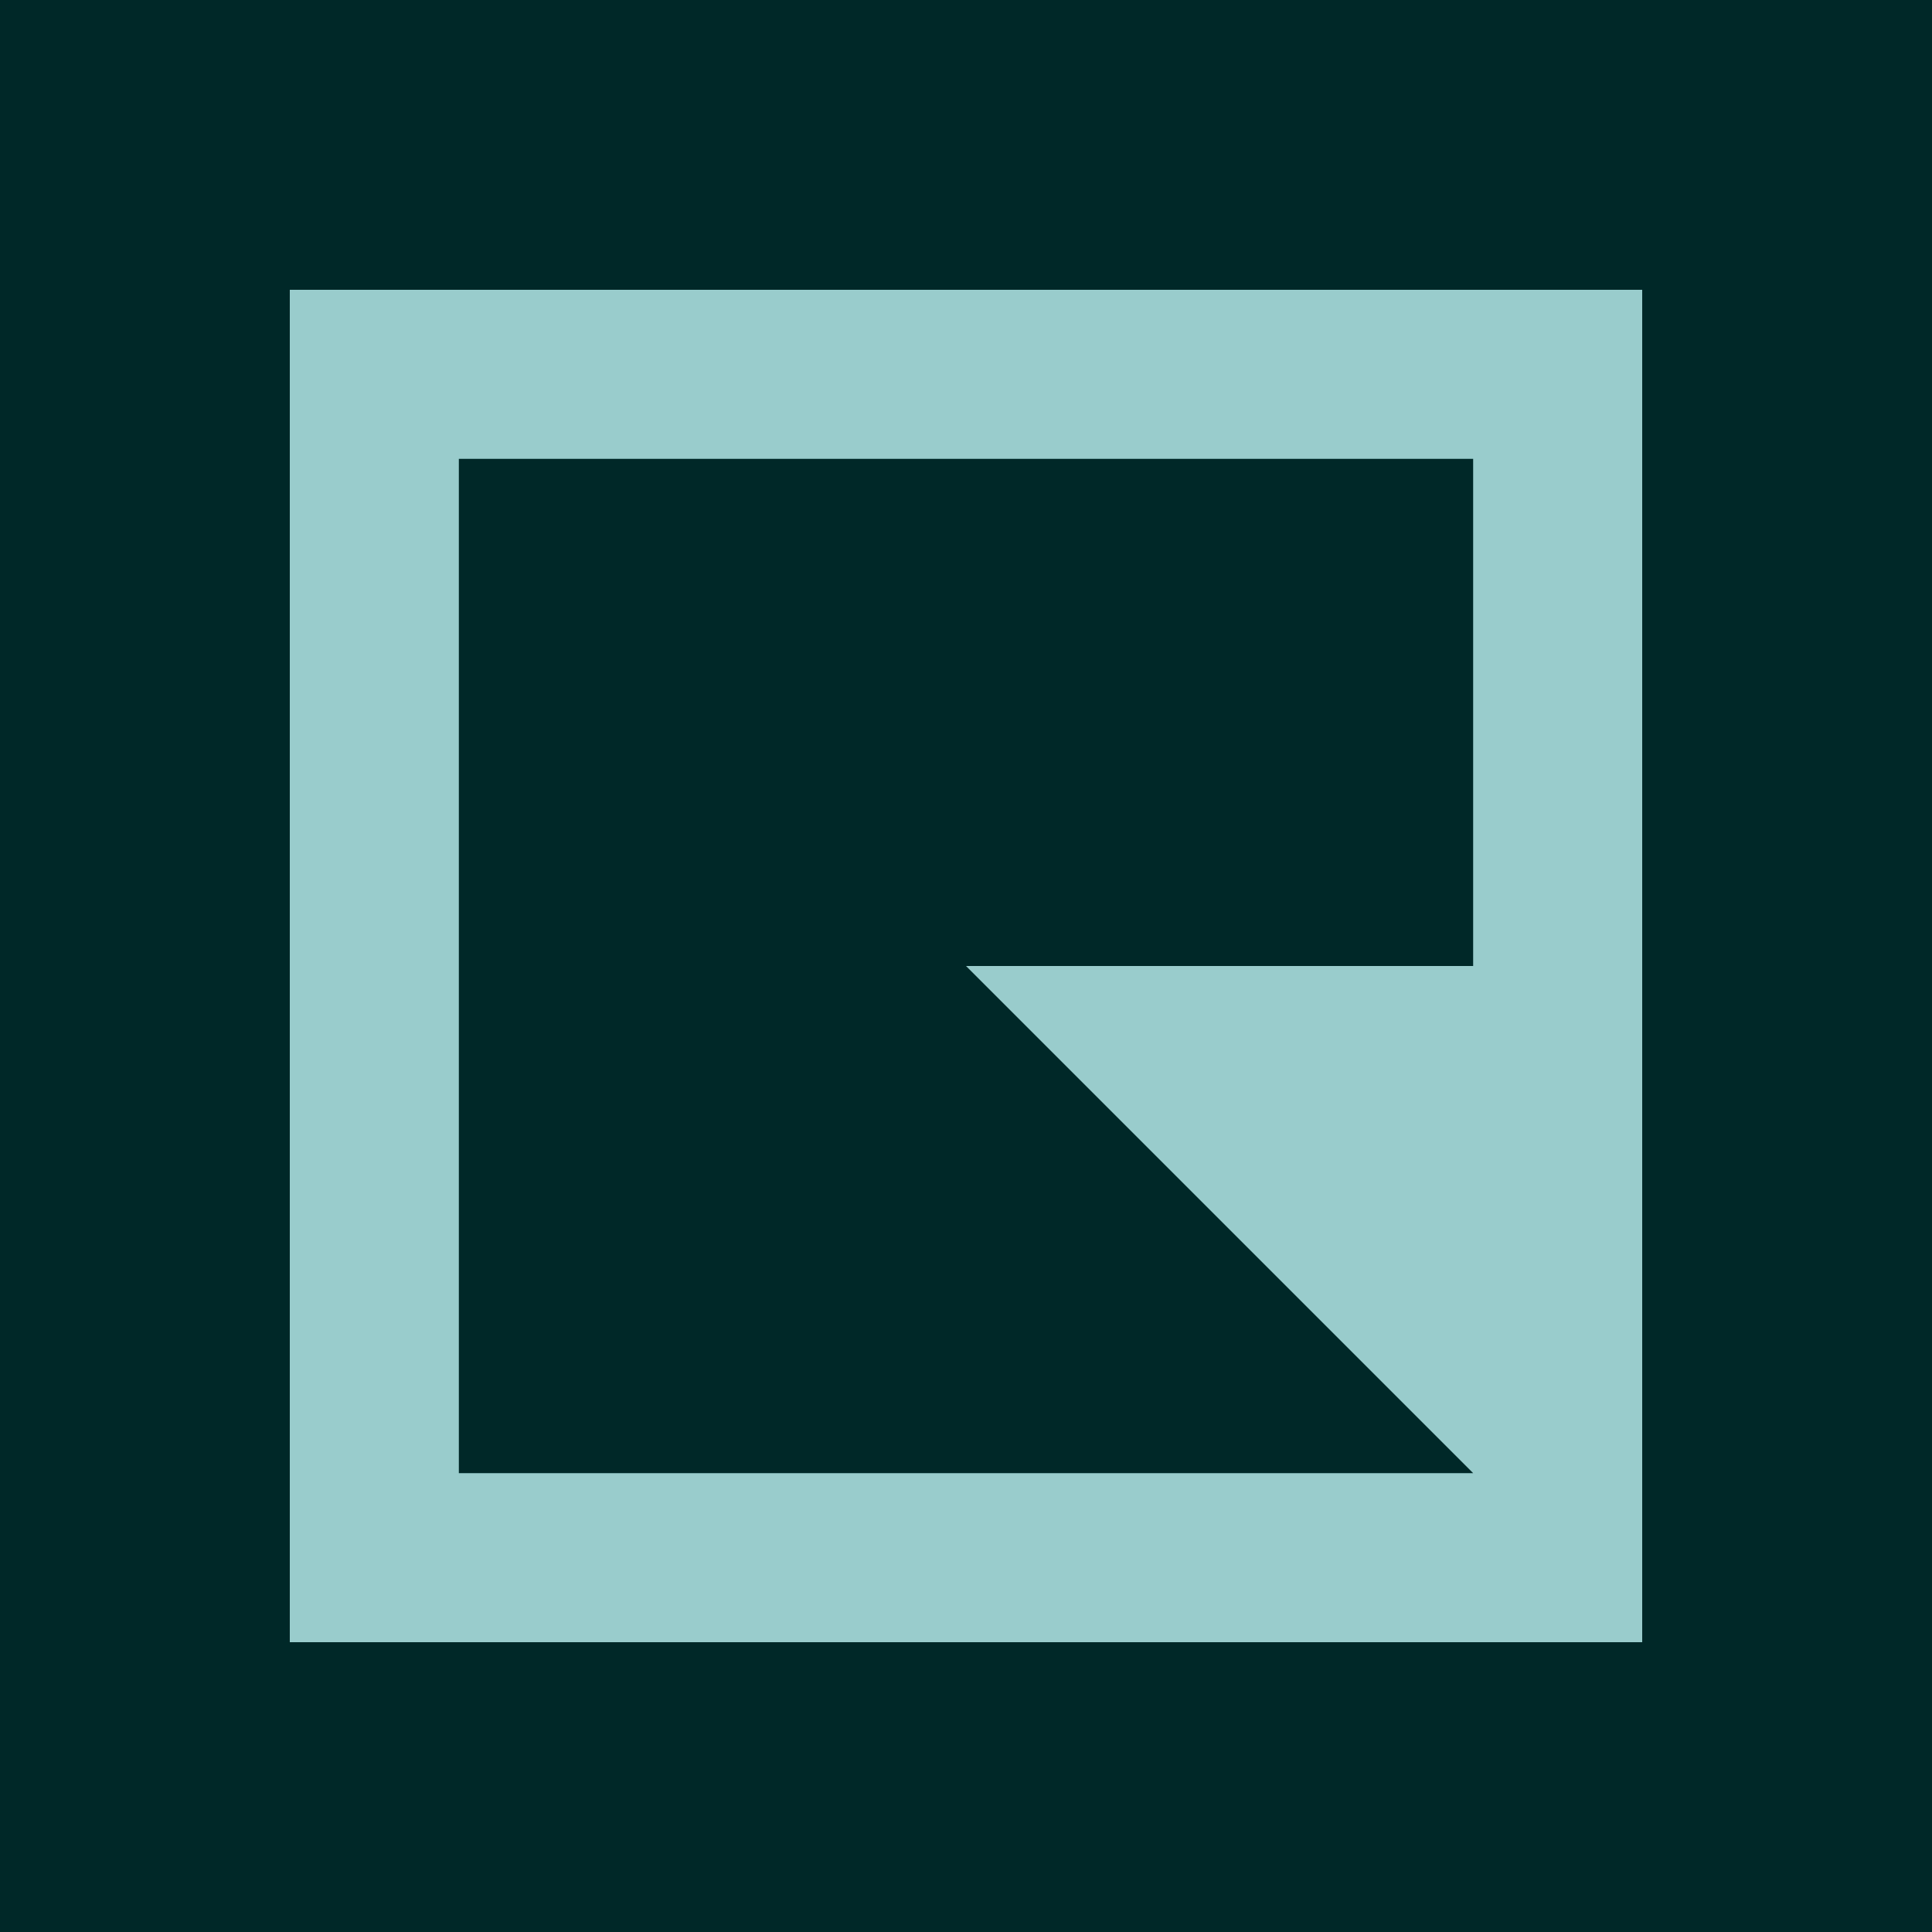 <?xml version="1.0" encoding="UTF-8"?>
<svg id="Layer_2" data-name="Layer 2" xmlns="http://www.w3.org/2000/svg" viewBox="0 0 100 100">
  <defs>
    <style>
      .cls-1 {
        fill: #9cc;
      }

      .cls-2 {
        fill: #002828;
      }
    </style>
  </defs>
  <g id="Layer_1-2" data-name="Layer 1">
    <g>
      <rect class="cls-2" x="0" y="0" width="100" height="100"/>
      <path class="cls-1" d="M15,15v70h70V15H15ZM76.25,50h-26.25l26.25,26.25H23.75V23.75h52.5v26.25Z"/>
    </g>
  </g>
</svg>